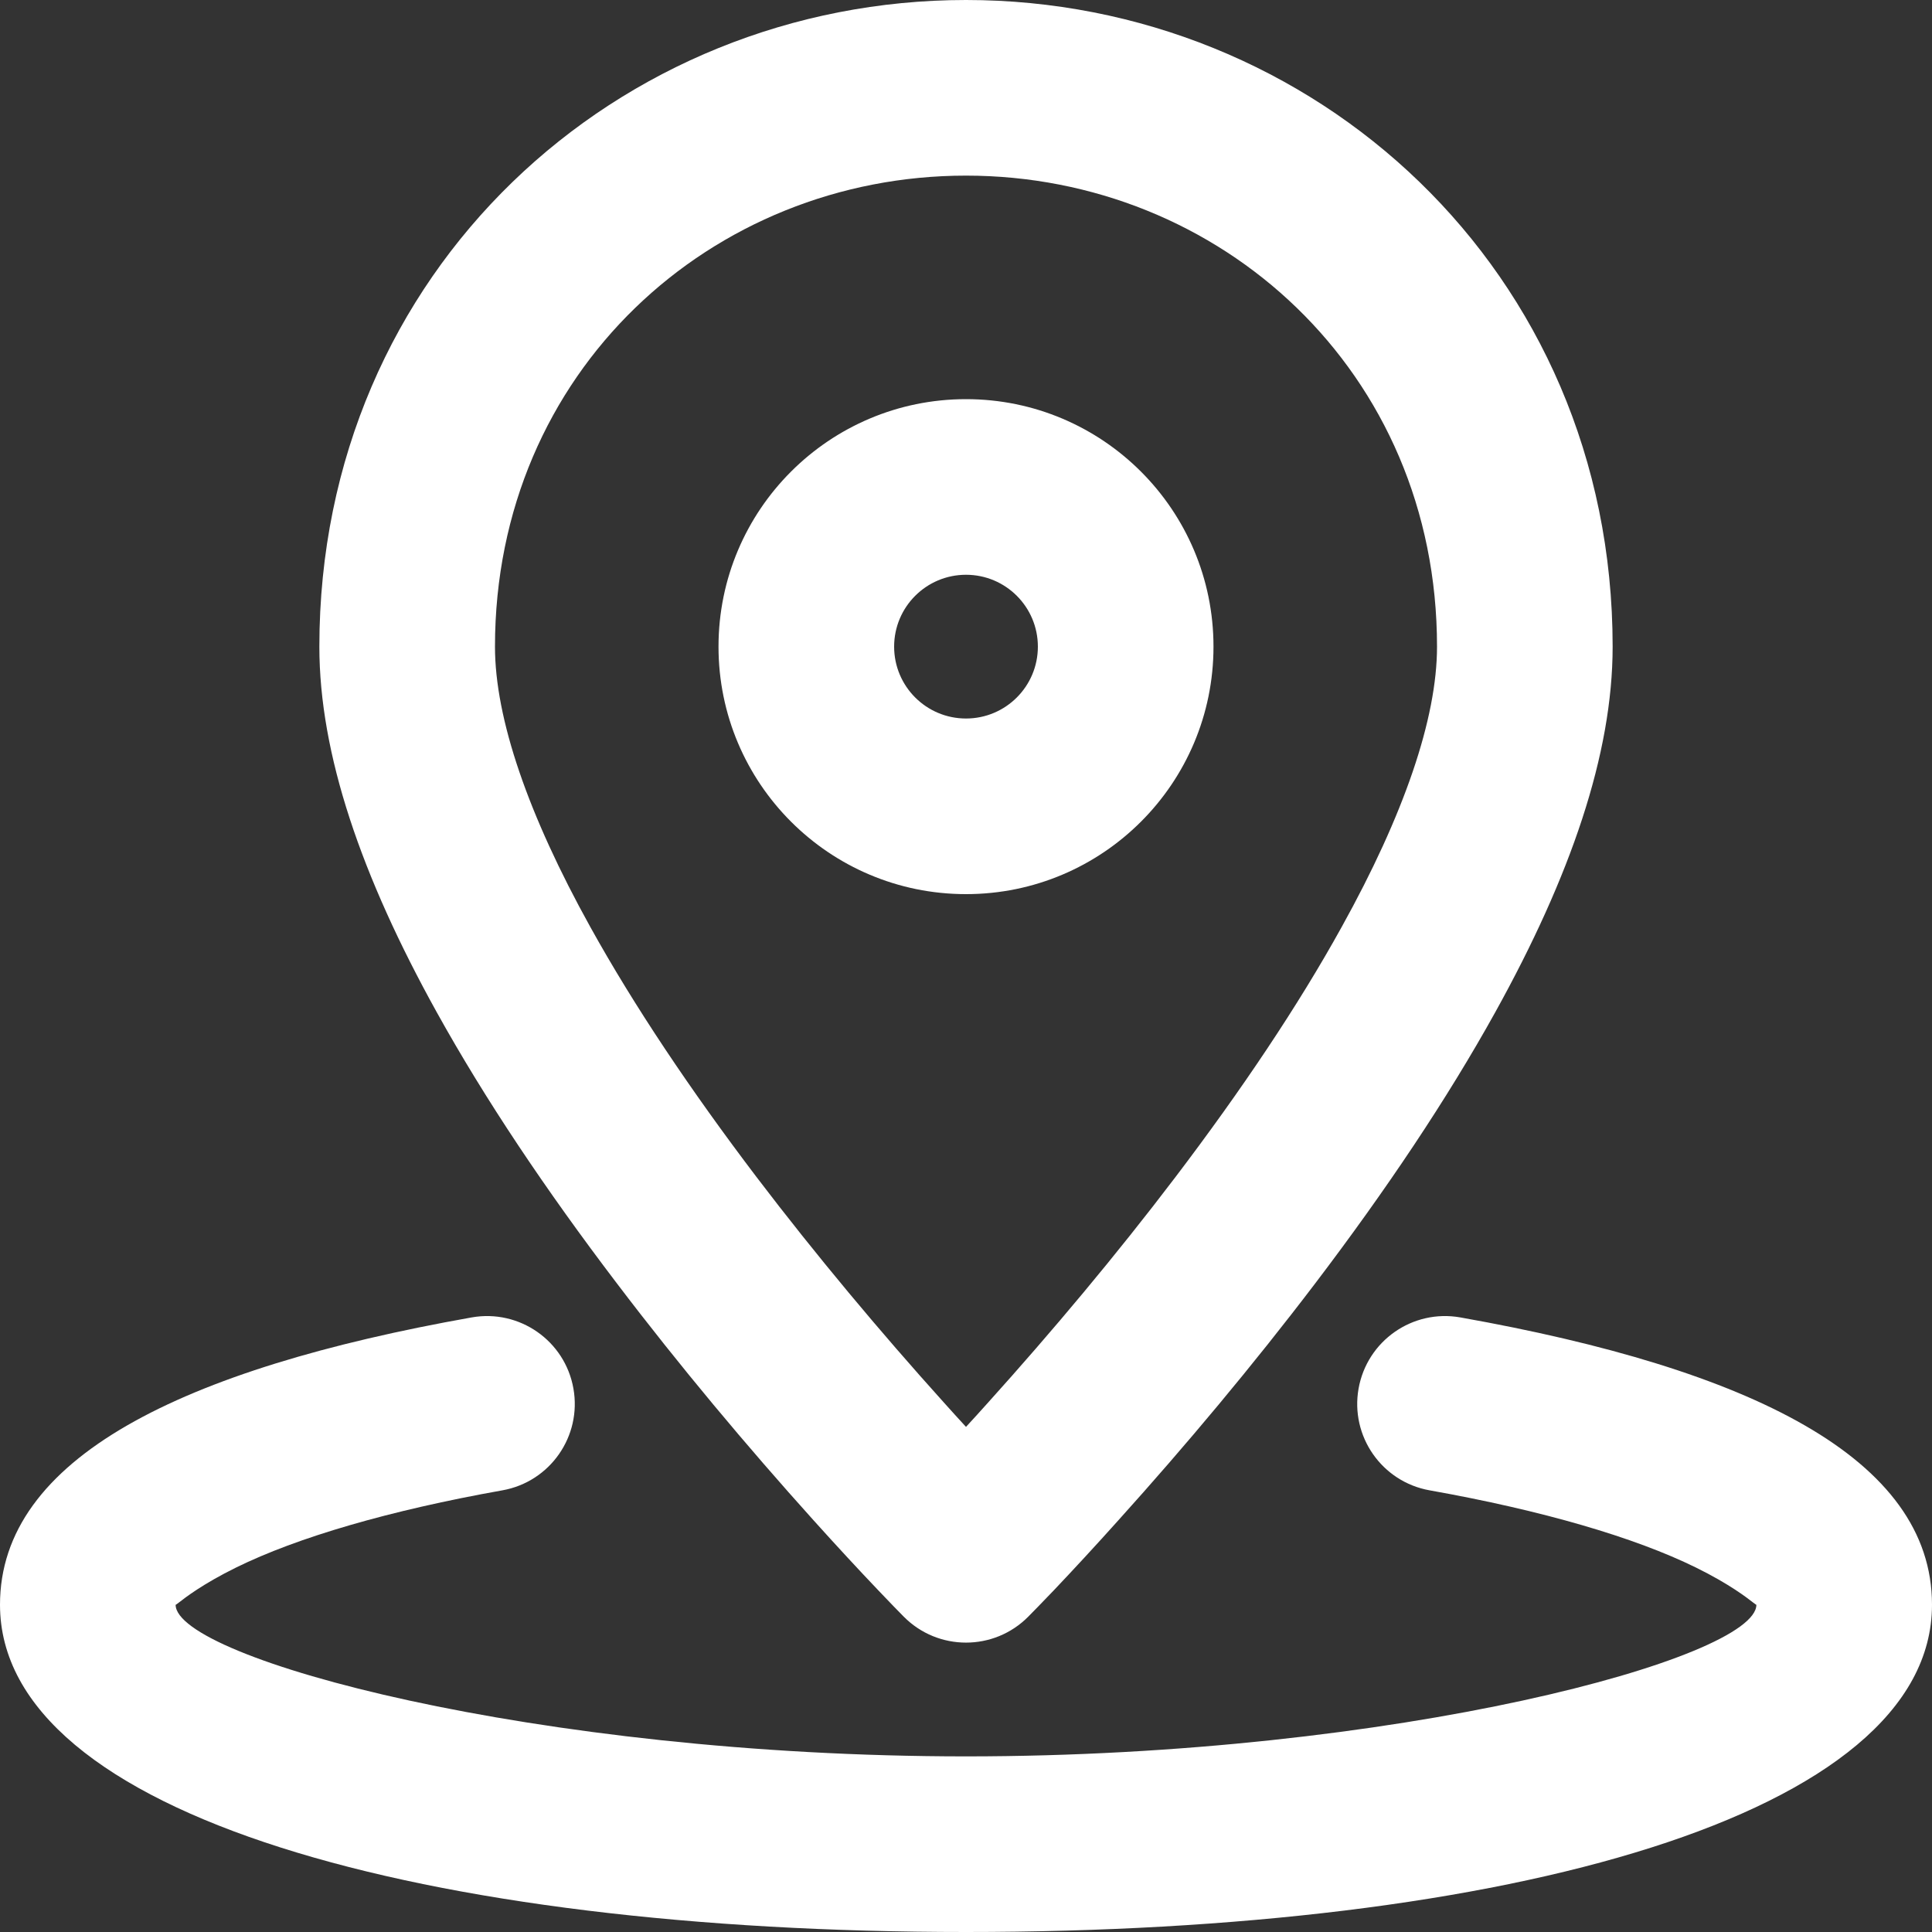 <svg width="20" height="20" viewBox="0 0 20 20" fill="none" xmlns="http://www.w3.org/2000/svg">
<rect x="0" y="0" width="20" height="20" fill="#333333" stroke="none"/>
<path fill-rule="evenodd" clip-rule="evenodd" d="M16.694 6.694C16.694 7.806 16.26 9.07 15.478 10.48C14.98 11.378 14.35 12.318 13.617 13.283C12.967 14.138 12.273 14.966 11.579 15.736C11.337 16.006 11.111 16.25 10.908 16.464C10.784 16.593 10.695 16.685 10.645 16.735C10.29 17.094 9.71 17.094 9.355 16.735C9.305 16.685 9.216 16.593 9.093 16.464C8.889 16.25 8.663 16.006 8.42 15.736C7.727 14.966 7.033 14.138 6.384 13.283C5.65 12.318 5.02 11.378 4.522 10.48C3.74 9.07 3.306 7.806 3.306 6.694C3.306 2.794 6.405 0 10 0C13.595 0 16.694 2.794 16.694 6.694ZM10.228 14.52C10.89 13.785 11.553 12.995 12.169 12.184C12.853 11.283 13.437 10.413 13.888 9.598C14.534 8.434 14.876 7.438 14.876 6.694C14.876 3.843 12.63 1.818 10 1.818C7.37 1.818 5.124 3.843 5.124 6.694C5.124 7.438 5.466 8.434 6.112 9.598C6.564 10.413 7.147 11.283 7.831 12.184C8.448 12.995 9.11 13.785 9.772 14.52C9.85 14.607 9.926 14.691 10 14.771C10.074 14.691 10.15 14.607 10.228 14.52ZM7.438 6.694C7.438 8.109 8.585 9.256 10 9.256C11.415 9.256 12.562 8.109 12.562 6.694C12.562 5.279 11.415 4.132 10 4.132C8.585 4.132 7.438 5.279 7.438 6.694ZM10 7.438C10.411 7.438 10.744 7.105 10.744 6.694C10.744 6.283 10.411 5.95 10 5.95C9.589 5.95 9.256 6.283 9.256 6.694C9.256 7.105 9.589 7.438 10 7.438ZM14.064 14.374C13.976 14.868 14.305 15.34 14.8 15.428C15.968 15.636 16.922 15.915 17.556 16.227C17.903 16.398 18.082 16.538 18.149 16.59C18.172 16.607 18.182 16.615 18.182 16.612C18.182 17.165 14.454 18.182 10 18.182C5.546 18.182 1.818 17.165 1.818 16.612C1.818 16.615 1.828 16.607 1.851 16.59C1.918 16.538 2.097 16.398 2.444 16.227C3.078 15.915 4.032 15.636 5.2 15.428C5.695 15.34 6.024 14.868 5.936 14.374C5.849 13.88 5.377 13.55 4.882 13.638C1.877 14.172 0 15.097 0 16.612C0 18.797 4.413 20 10 20C15.587 20 20 18.797 20 16.612C20 15.097 18.122 14.172 15.118 13.638C14.623 13.55 14.152 13.88 14.064 14.374Z" fill="white"/>
</svg>
